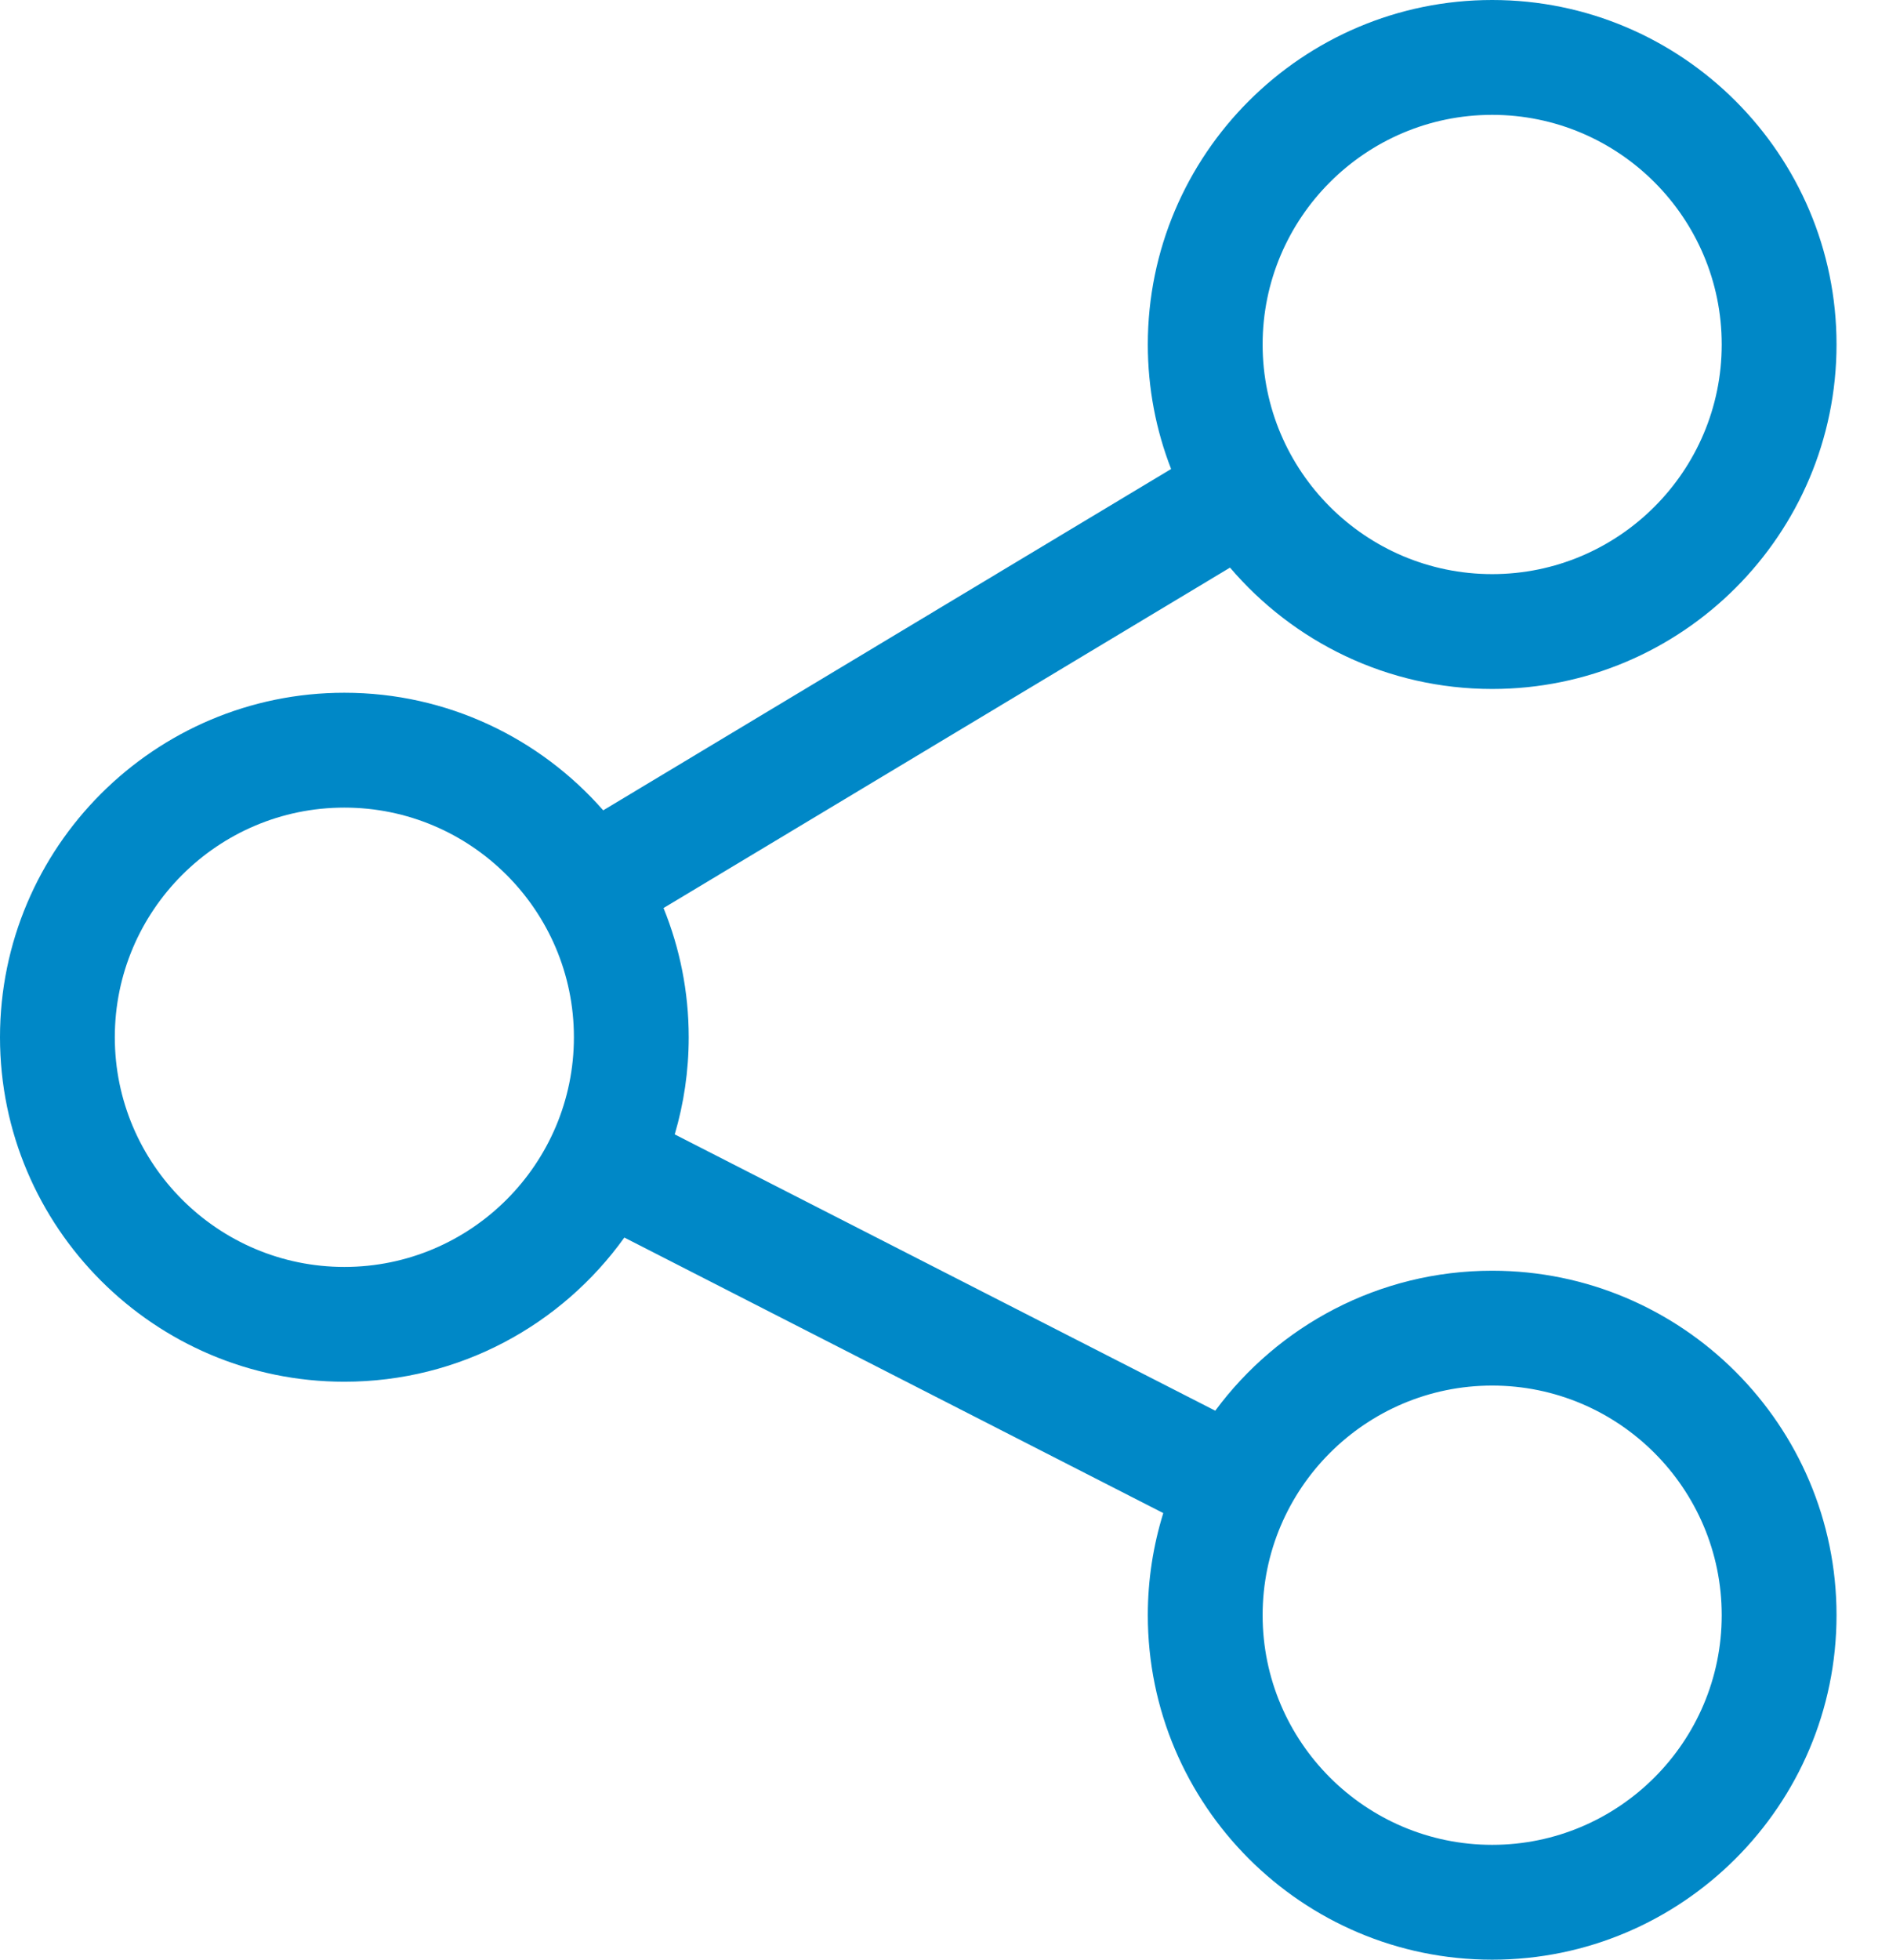 <svg width="27" height="28" viewBox="0 0 27 28" fill="none" xmlns="http://www.w3.org/2000/svg">
<path d="M21.328 18.156C19.707 18.156 18.267 18.944 17.37 20.156L9.644 16.208C9.774 15.768 9.844 15.302 9.844 14.82C9.844 14.168 9.716 13.545 9.484 12.974L17.581 8.11C18.485 9.17 19.829 9.844 21.328 9.844C24.042 9.844 26.25 7.636 26.25 4.922C26.25 2.208 24.042 0 21.328 0C18.614 0 16.406 2.208 16.406 4.922C16.406 5.549 16.524 6.149 16.739 6.701L8.622 11.578C7.719 10.549 6.395 9.898 4.922 9.898C2.208 9.898 0 12.106 0 14.82C0 17.534 2.208 19.742 4.922 19.742C6.569 19.742 8.03 18.929 8.924 17.682L16.627 21.619C16.484 22.08 16.406 22.57 16.406 23.078C16.406 25.792 18.614 28 21.328 28C24.042 28 26.25 25.792 26.25 23.078C26.25 20.364 24.042 18.156 21.328 18.156ZM21.328 1.641C23.137 1.641 24.609 3.113 24.609 4.922C24.609 6.731 23.137 8.203 21.328 8.203C19.519 8.203 18.047 6.731 18.047 4.922C18.047 3.113 19.519 1.641 21.328 1.641ZM4.922 18.102C3.113 18.102 1.641 16.63 1.641 14.82C1.641 13.011 3.113 11.539 4.922 11.539C6.731 11.539 8.203 13.011 8.203 14.82C8.203 16.63 6.731 18.102 4.922 18.102ZM21.328 26.359C19.519 26.359 18.047 24.887 18.047 23.078C18.047 21.269 19.519 19.797 21.328 19.797C23.137 19.797 24.609 21.269 24.609 23.078C24.609 24.887 23.137 26.359 21.328 26.359Z" fill="#0088C7"/>
</svg>
